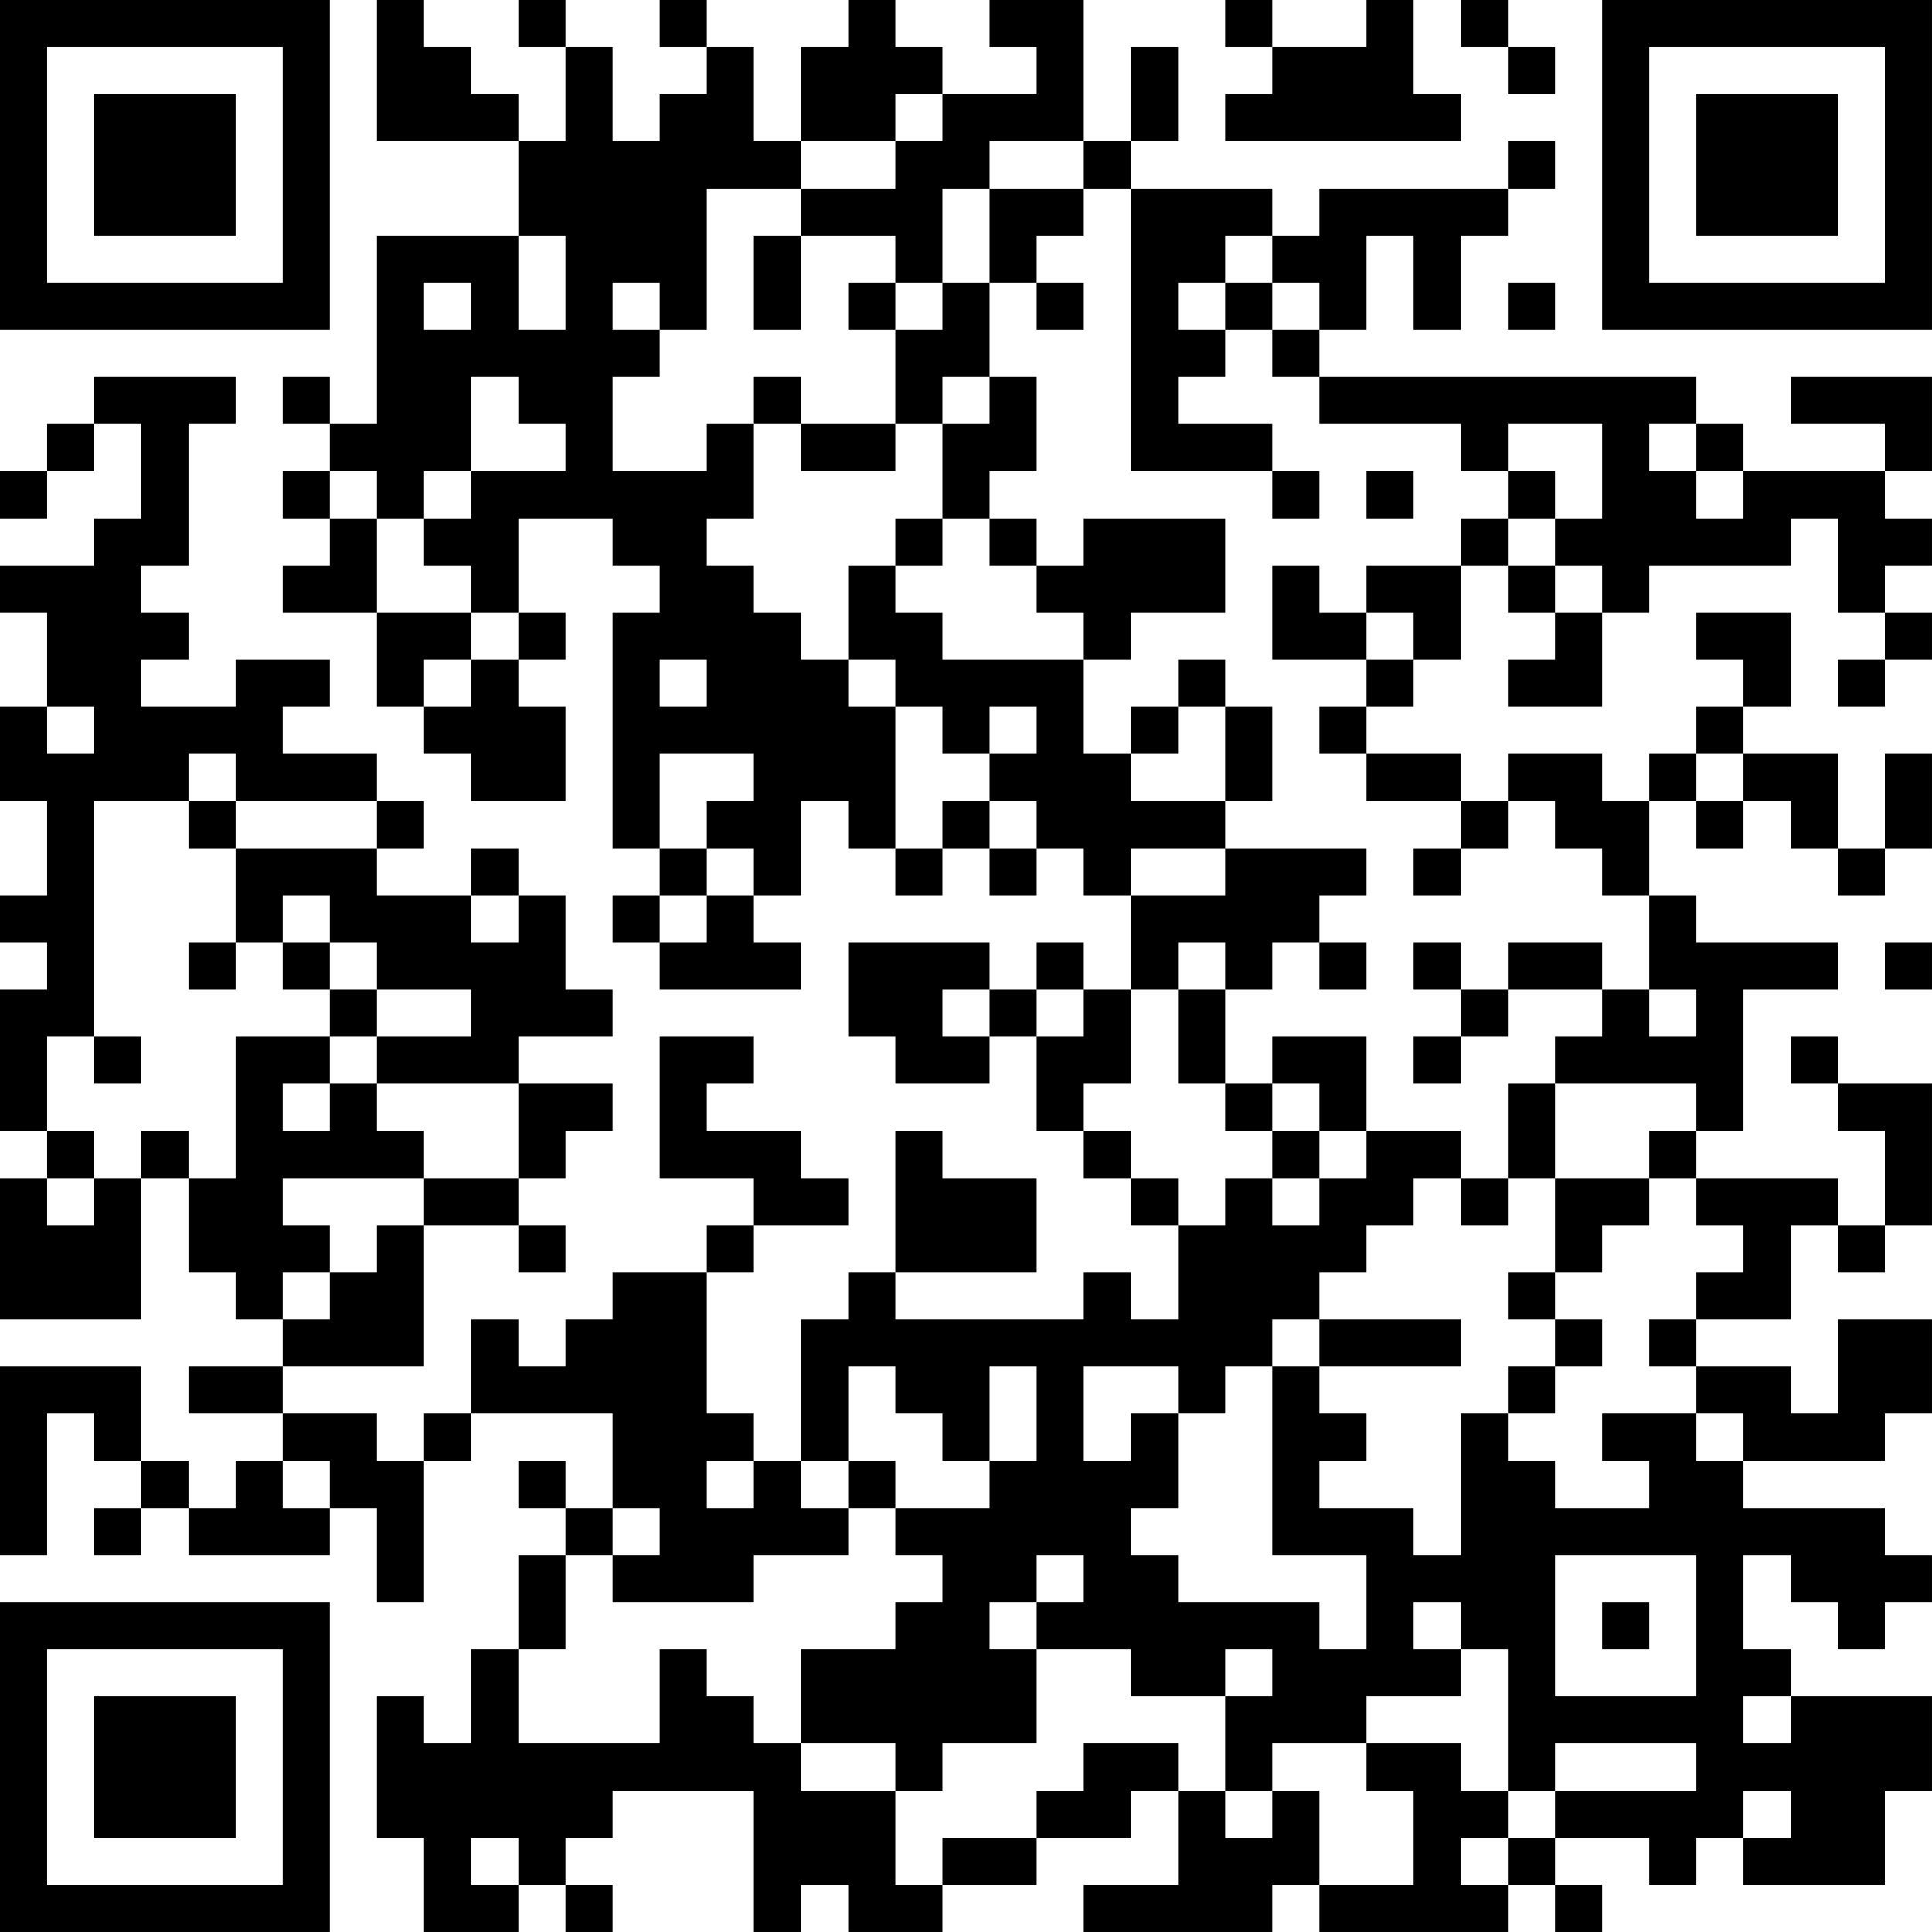 <?xml version="1.0" encoding="UTF-8"?>
<svg xmlns="http://www.w3.org/2000/svg" version="1.1" width="200" height="200" viewBox="0 0 200 200"><rect x="0" y="0" width="200" height="200" fill="#ffffff"/><g transform="scale(4.878)"><g transform="translate(0,0)"><path fill-rule="evenodd" d="M8 0L8 3L11 3L11 5L8 5L8 9L7 9L7 8L6 8L6 9L7 9L7 10L6 10L6 11L7 11L7 12L6 12L6 13L8 13L8 15L9 15L9 16L10 16L10 17L12 17L12 15L11 15L11 14L12 14L12 13L11 13L11 11L13 11L13 12L14 12L14 13L13 13L13 18L14 18L14 19L13 19L13 20L14 20L14 21L17 21L17 20L16 20L16 19L17 19L17 17L18 17L18 18L19 18L19 19L20 19L20 18L21 18L21 19L22 19L22 18L23 18L23 19L24 19L24 21L23 21L23 20L22 20L22 21L21 21L21 20L18 20L18 22L19 22L19 23L21 23L21 22L22 22L22 24L23 24L23 25L24 25L24 26L25 26L25 28L24 28L24 27L23 27L23 28L19 28L19 27L22 27L22 25L20 25L20 24L19 24L19 27L18 27L18 28L17 28L17 31L16 31L16 30L15 30L15 27L16 27L16 26L18 26L18 25L17 25L17 24L15 24L15 23L16 23L16 22L14 22L14 25L16 25L16 26L15 26L15 27L13 27L13 28L12 28L12 29L11 29L11 28L10 28L10 30L9 30L9 31L8 31L8 30L6 30L6 29L9 29L9 26L11 26L11 27L12 27L12 26L11 26L11 25L12 25L12 24L13 24L13 23L11 23L11 22L13 22L13 21L12 21L12 19L11 19L11 18L10 18L10 19L8 19L8 18L9 18L9 17L8 17L8 16L6 16L6 15L7 15L7 14L5 14L5 15L3 15L3 14L4 14L4 13L3 13L3 12L4 12L4 9L5 9L5 8L2 8L2 9L1 9L1 10L0 10L0 11L1 11L1 10L2 10L2 9L3 9L3 11L2 11L2 12L0 12L0 13L1 13L1 15L0 15L0 17L1 17L1 19L0 19L0 20L1 20L1 21L0 21L0 24L1 24L1 25L0 25L0 28L3 28L3 25L4 25L4 27L5 27L5 28L6 28L6 29L4 29L4 30L6 30L6 31L5 31L5 32L4 32L4 31L3 31L3 29L0 29L0 33L1 33L1 30L2 30L2 31L3 31L3 32L2 32L2 33L3 33L3 32L4 32L4 33L7 33L7 32L8 32L8 34L9 34L9 31L10 31L10 30L13 30L13 32L12 32L12 31L11 31L11 32L12 32L12 33L11 33L11 35L10 35L10 37L9 37L9 36L8 36L8 39L9 39L9 41L11 41L11 40L12 40L12 41L13 41L13 40L12 40L12 39L13 39L13 38L16 38L16 41L17 41L17 40L18 40L18 41L20 41L20 40L22 40L22 39L24 39L24 38L25 38L25 40L23 40L23 41L27 41L27 40L28 40L28 41L32 41L32 40L33 40L33 41L34 41L34 40L33 40L33 39L35 39L35 40L36 40L36 39L37 39L37 40L40 40L40 38L41 38L41 36L38 36L38 35L37 35L37 33L38 33L38 34L39 34L39 35L40 35L40 34L41 34L41 33L40 33L40 32L37 32L37 31L40 31L40 30L41 30L41 28L39 28L39 30L38 30L38 29L36 29L36 28L38 28L38 26L39 26L39 27L40 27L40 26L41 26L41 23L39 23L39 22L38 22L38 23L39 23L39 24L40 24L40 26L39 26L39 25L36 25L36 24L37 24L37 21L39 21L39 20L36 20L36 19L35 19L35 17L36 17L36 18L37 18L37 17L38 17L38 18L39 18L39 19L40 19L40 18L41 18L41 16L40 16L40 18L39 18L39 16L37 16L37 15L38 15L38 13L36 13L36 14L37 14L37 15L36 15L36 16L35 16L35 17L34 17L34 16L32 16L32 17L31 17L31 16L29 16L29 15L30 15L30 14L31 14L31 12L32 12L32 13L33 13L33 14L32 14L32 15L34 15L34 13L35 13L35 12L38 12L38 11L39 11L39 13L40 13L40 14L39 14L39 15L40 15L40 14L41 14L41 13L40 13L40 12L41 12L41 11L40 11L40 10L41 10L41 8L38 8L38 9L40 9L40 10L37 10L37 9L36 9L36 8L28 8L28 7L29 7L29 5L30 5L30 7L31 7L31 5L32 5L32 4L33 4L33 3L32 3L32 4L28 4L28 5L27 5L27 4L24 4L24 3L25 3L25 1L24 1L24 3L23 3L23 0L21 0L21 1L22 1L22 2L20 2L20 1L19 1L19 0L18 0L18 1L17 1L17 3L16 3L16 1L15 1L15 0L14 0L14 1L15 1L15 2L14 2L14 3L13 3L13 1L12 1L12 0L11 0L11 1L12 1L12 3L11 3L11 2L10 2L10 1L9 1L9 0ZM26 0L26 1L27 1L27 2L26 2L26 3L31 3L31 2L30 2L30 0L29 0L29 1L27 1L27 0ZM31 0L31 1L32 1L32 2L33 2L33 1L32 1L32 0ZM19 2L19 3L17 3L17 4L15 4L15 7L14 7L14 6L13 6L13 7L14 7L14 8L13 8L13 10L15 10L15 9L16 9L16 11L15 11L15 12L16 12L16 13L17 13L17 14L18 14L18 15L19 15L19 18L20 18L20 17L21 17L21 18L22 18L22 17L21 17L21 16L22 16L22 15L21 15L21 16L20 16L20 15L19 15L19 14L18 14L18 12L19 12L19 13L20 13L20 14L23 14L23 16L24 16L24 17L26 17L26 18L24 18L24 19L26 19L26 18L29 18L29 19L28 19L28 20L27 20L27 21L26 21L26 20L25 20L25 21L24 21L24 23L23 23L23 24L24 24L24 25L25 25L25 26L26 26L26 25L27 25L27 26L28 26L28 25L29 25L29 24L31 24L31 25L30 25L30 26L29 26L29 27L28 27L28 28L27 28L27 29L26 29L26 30L25 30L25 29L23 29L23 31L24 31L24 30L25 30L25 32L24 32L24 33L25 33L25 34L28 34L28 35L29 35L29 33L27 33L27 29L28 29L28 30L29 30L29 31L28 31L28 32L30 32L30 33L31 33L31 30L32 30L32 31L33 31L33 32L35 32L35 31L34 31L34 30L36 30L36 31L37 31L37 30L36 30L36 29L35 29L35 28L36 28L36 27L37 27L37 26L36 26L36 25L35 25L35 24L36 24L36 23L33 23L33 22L34 22L34 21L35 21L35 22L36 22L36 21L35 21L35 19L34 19L34 18L33 18L33 17L32 17L32 18L31 18L31 17L29 17L29 16L28 16L28 15L29 15L29 14L30 14L30 13L29 13L29 12L31 12L31 11L32 11L32 12L33 12L33 13L34 13L34 12L33 12L33 11L34 11L34 9L32 9L32 10L31 10L31 9L28 9L28 8L27 8L27 7L28 7L28 6L27 6L27 5L26 5L26 6L25 6L25 7L26 7L26 8L25 8L25 9L27 9L27 10L24 10L24 4L23 4L23 3L21 3L21 4L20 4L20 6L19 6L19 5L17 5L17 4L19 4L19 3L20 3L20 2ZM21 4L21 6L20 6L20 7L19 7L19 6L18 6L18 7L19 7L19 9L17 9L17 8L16 8L16 9L17 9L17 10L19 10L19 9L20 9L20 11L19 11L19 12L20 12L20 11L21 11L21 12L22 12L22 13L23 13L23 14L24 14L24 13L26 13L26 11L23 11L23 12L22 12L22 11L21 11L21 10L22 10L22 8L21 8L21 6L22 6L22 7L23 7L23 6L22 6L22 5L23 5L23 4ZM11 5L11 7L12 7L12 5ZM16 5L16 7L17 7L17 5ZM9 6L9 7L10 7L10 6ZM26 6L26 7L27 7L27 6ZM32 6L32 7L33 7L33 6ZM10 8L10 10L9 10L9 11L8 11L8 10L7 10L7 11L8 11L8 13L10 13L10 14L9 14L9 15L10 15L10 14L11 14L11 13L10 13L10 12L9 12L9 11L10 11L10 10L12 10L12 9L11 9L11 8ZM20 8L20 9L21 9L21 8ZM35 9L35 10L36 10L36 11L37 11L37 10L36 10L36 9ZM27 10L27 11L28 11L28 10ZM29 10L29 11L30 11L30 10ZM32 10L32 11L33 11L33 10ZM27 12L27 14L29 14L29 13L28 13L28 12ZM14 14L14 15L15 15L15 14ZM25 14L25 15L24 15L24 16L25 16L25 15L26 15L26 17L27 17L27 15L26 15L26 14ZM1 15L1 16L2 16L2 15ZM4 16L4 17L2 17L2 22L1 22L1 24L2 24L2 25L1 25L1 26L2 26L2 25L3 25L3 24L4 24L4 25L5 25L5 22L7 22L7 23L6 23L6 24L7 24L7 23L8 23L8 24L9 24L9 25L6 25L6 26L7 26L7 27L6 27L6 28L7 28L7 27L8 27L8 26L9 26L9 25L11 25L11 23L8 23L8 22L10 22L10 21L8 21L8 20L7 20L7 19L6 19L6 20L5 20L5 18L8 18L8 17L5 17L5 16ZM14 16L14 18L15 18L15 19L14 19L14 20L15 20L15 19L16 19L16 18L15 18L15 17L16 17L16 16ZM36 16L36 17L37 17L37 16ZM4 17L4 18L5 18L5 17ZM30 18L30 19L31 19L31 18ZM10 19L10 20L11 20L11 19ZM4 20L4 21L5 21L5 20ZM6 20L6 21L7 21L7 22L8 22L8 21L7 21L7 20ZM28 20L28 21L29 21L29 20ZM30 20L30 21L31 21L31 22L30 22L30 23L31 23L31 22L32 22L32 21L34 21L34 20L32 20L32 21L31 21L31 20ZM40 20L40 21L41 21L41 20ZM20 21L20 22L21 22L21 21ZM22 21L22 22L23 22L23 21ZM25 21L25 23L26 23L26 24L27 24L27 25L28 25L28 24L29 24L29 22L27 22L27 23L26 23L26 21ZM2 22L2 23L3 23L3 22ZM27 23L27 24L28 24L28 23ZM32 23L32 25L31 25L31 26L32 26L32 25L33 25L33 27L32 27L32 28L33 28L33 29L32 29L32 30L33 30L33 29L34 29L34 28L33 28L33 27L34 27L34 26L35 26L35 25L33 25L33 23ZM28 28L28 29L31 29L31 28ZM18 29L18 31L17 31L17 32L18 32L18 33L16 33L16 34L13 34L13 33L14 33L14 32L13 32L13 33L12 33L12 35L11 35L11 37L14 37L14 35L15 35L15 36L16 36L16 37L17 37L17 38L19 38L19 40L20 40L20 39L22 39L22 38L23 38L23 37L25 37L25 38L26 38L26 39L27 39L27 38L28 38L28 40L30 40L30 38L29 38L29 37L31 37L31 38L32 38L32 39L31 39L31 40L32 40L32 39L33 39L33 38L36 38L36 37L33 37L33 38L32 38L32 35L31 35L31 34L30 34L30 35L31 35L31 36L29 36L29 37L27 37L27 38L26 38L26 36L27 36L27 35L26 35L26 36L24 36L24 35L22 35L22 34L23 34L23 33L22 33L22 34L21 34L21 35L22 35L22 37L20 37L20 38L19 38L19 37L17 37L17 35L19 35L19 34L20 34L20 33L19 33L19 32L21 32L21 31L22 31L22 29L21 29L21 31L20 31L20 30L19 30L19 29ZM6 31L6 32L7 32L7 31ZM15 31L15 32L16 32L16 31ZM18 31L18 32L19 32L19 31ZM33 33L33 36L36 36L36 33ZM34 34L34 35L35 35L35 34ZM37 36L37 37L38 37L38 36ZM37 38L37 39L38 39L38 38ZM10 39L10 40L11 40L11 39ZM0 0L0 7L7 7L7 0ZM1 1L1 6L6 6L6 1ZM2 2L2 5L5 5L5 2ZM34 0L34 7L41 7L41 0ZM35 1L35 6L40 6L40 1ZM36 2L36 5L39 5L39 2ZM0 34L0 41L7 41L7 34ZM1 35L1 40L6 40L6 35ZM2 36L2 39L5 39L5 36Z" fill="#000000"/></g></g></svg>
